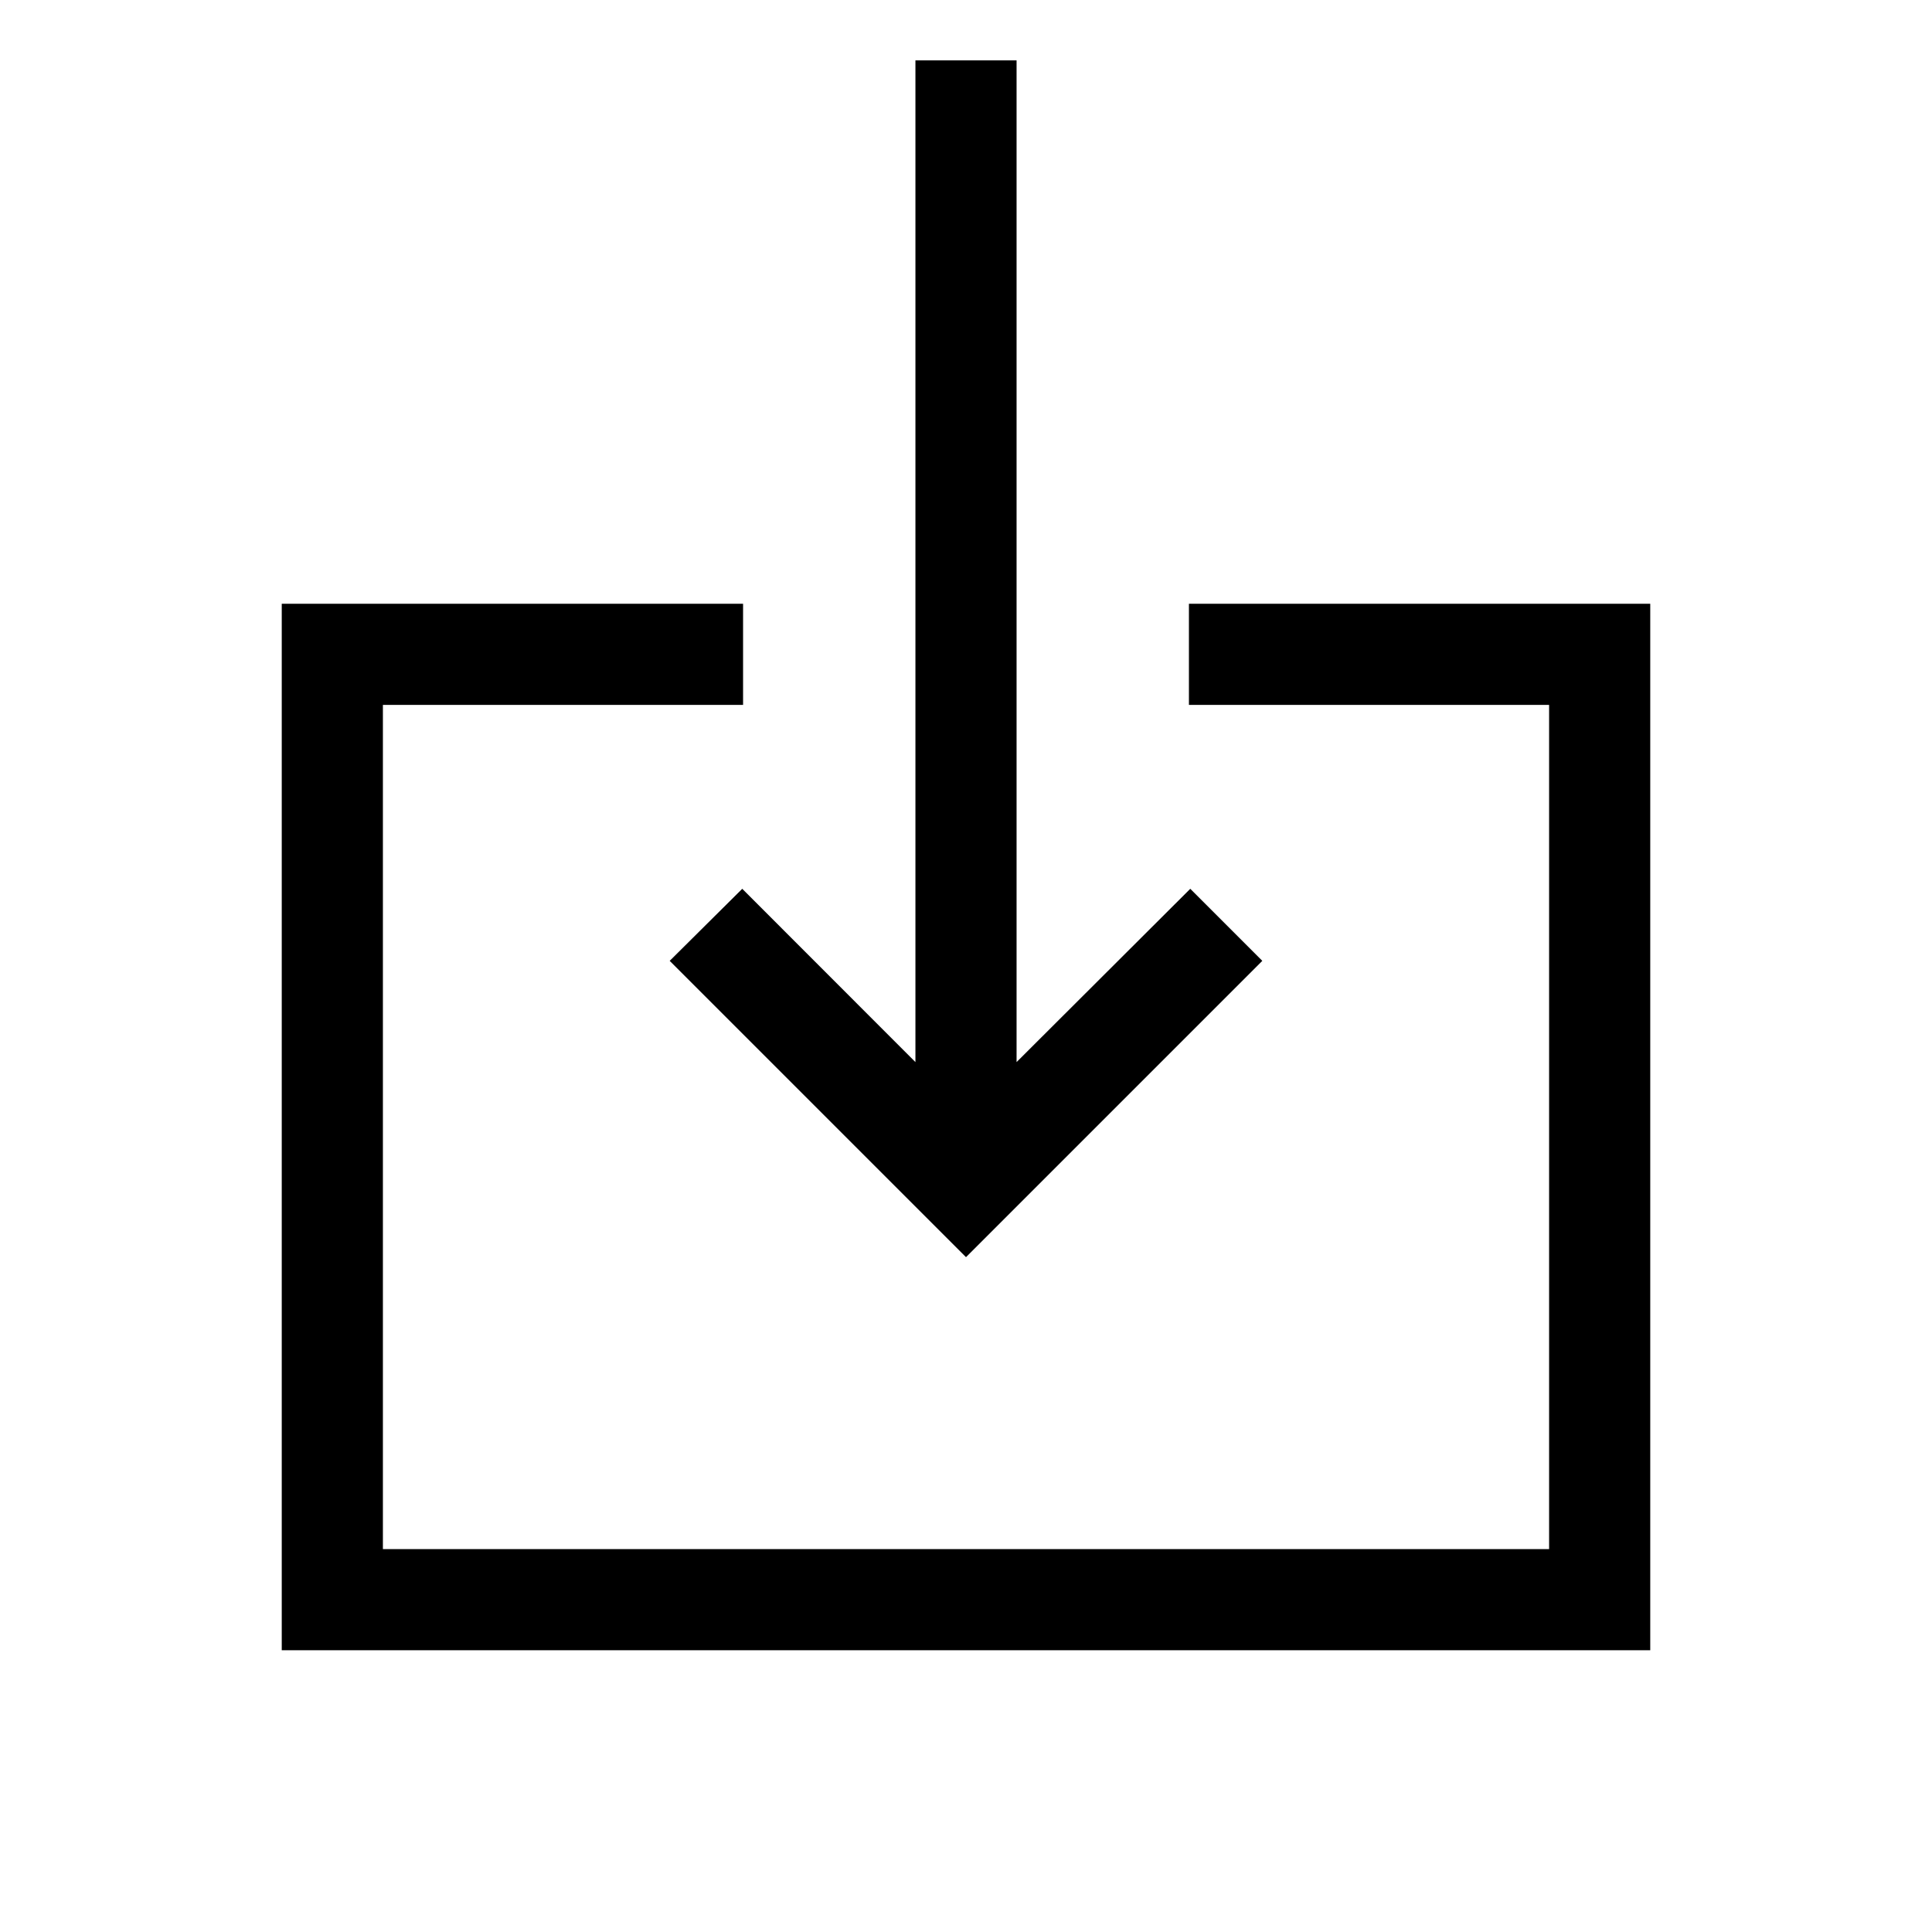 <svg xmlns="http://www.w3.org/2000/svg" height="40" viewBox="0 -960 960 960" width="40"><path d="M140-140v-520h229.23v50.26H190.26v419.48h579.48v-419.48H590.77V-660H820v520H140Zm340-195.33L332.77-482.56l36.05-35.8 86.05 86.11V-930h50.26v497.75l86.31-86.11 35.79 35.8L480-335.33Z"/></svg>